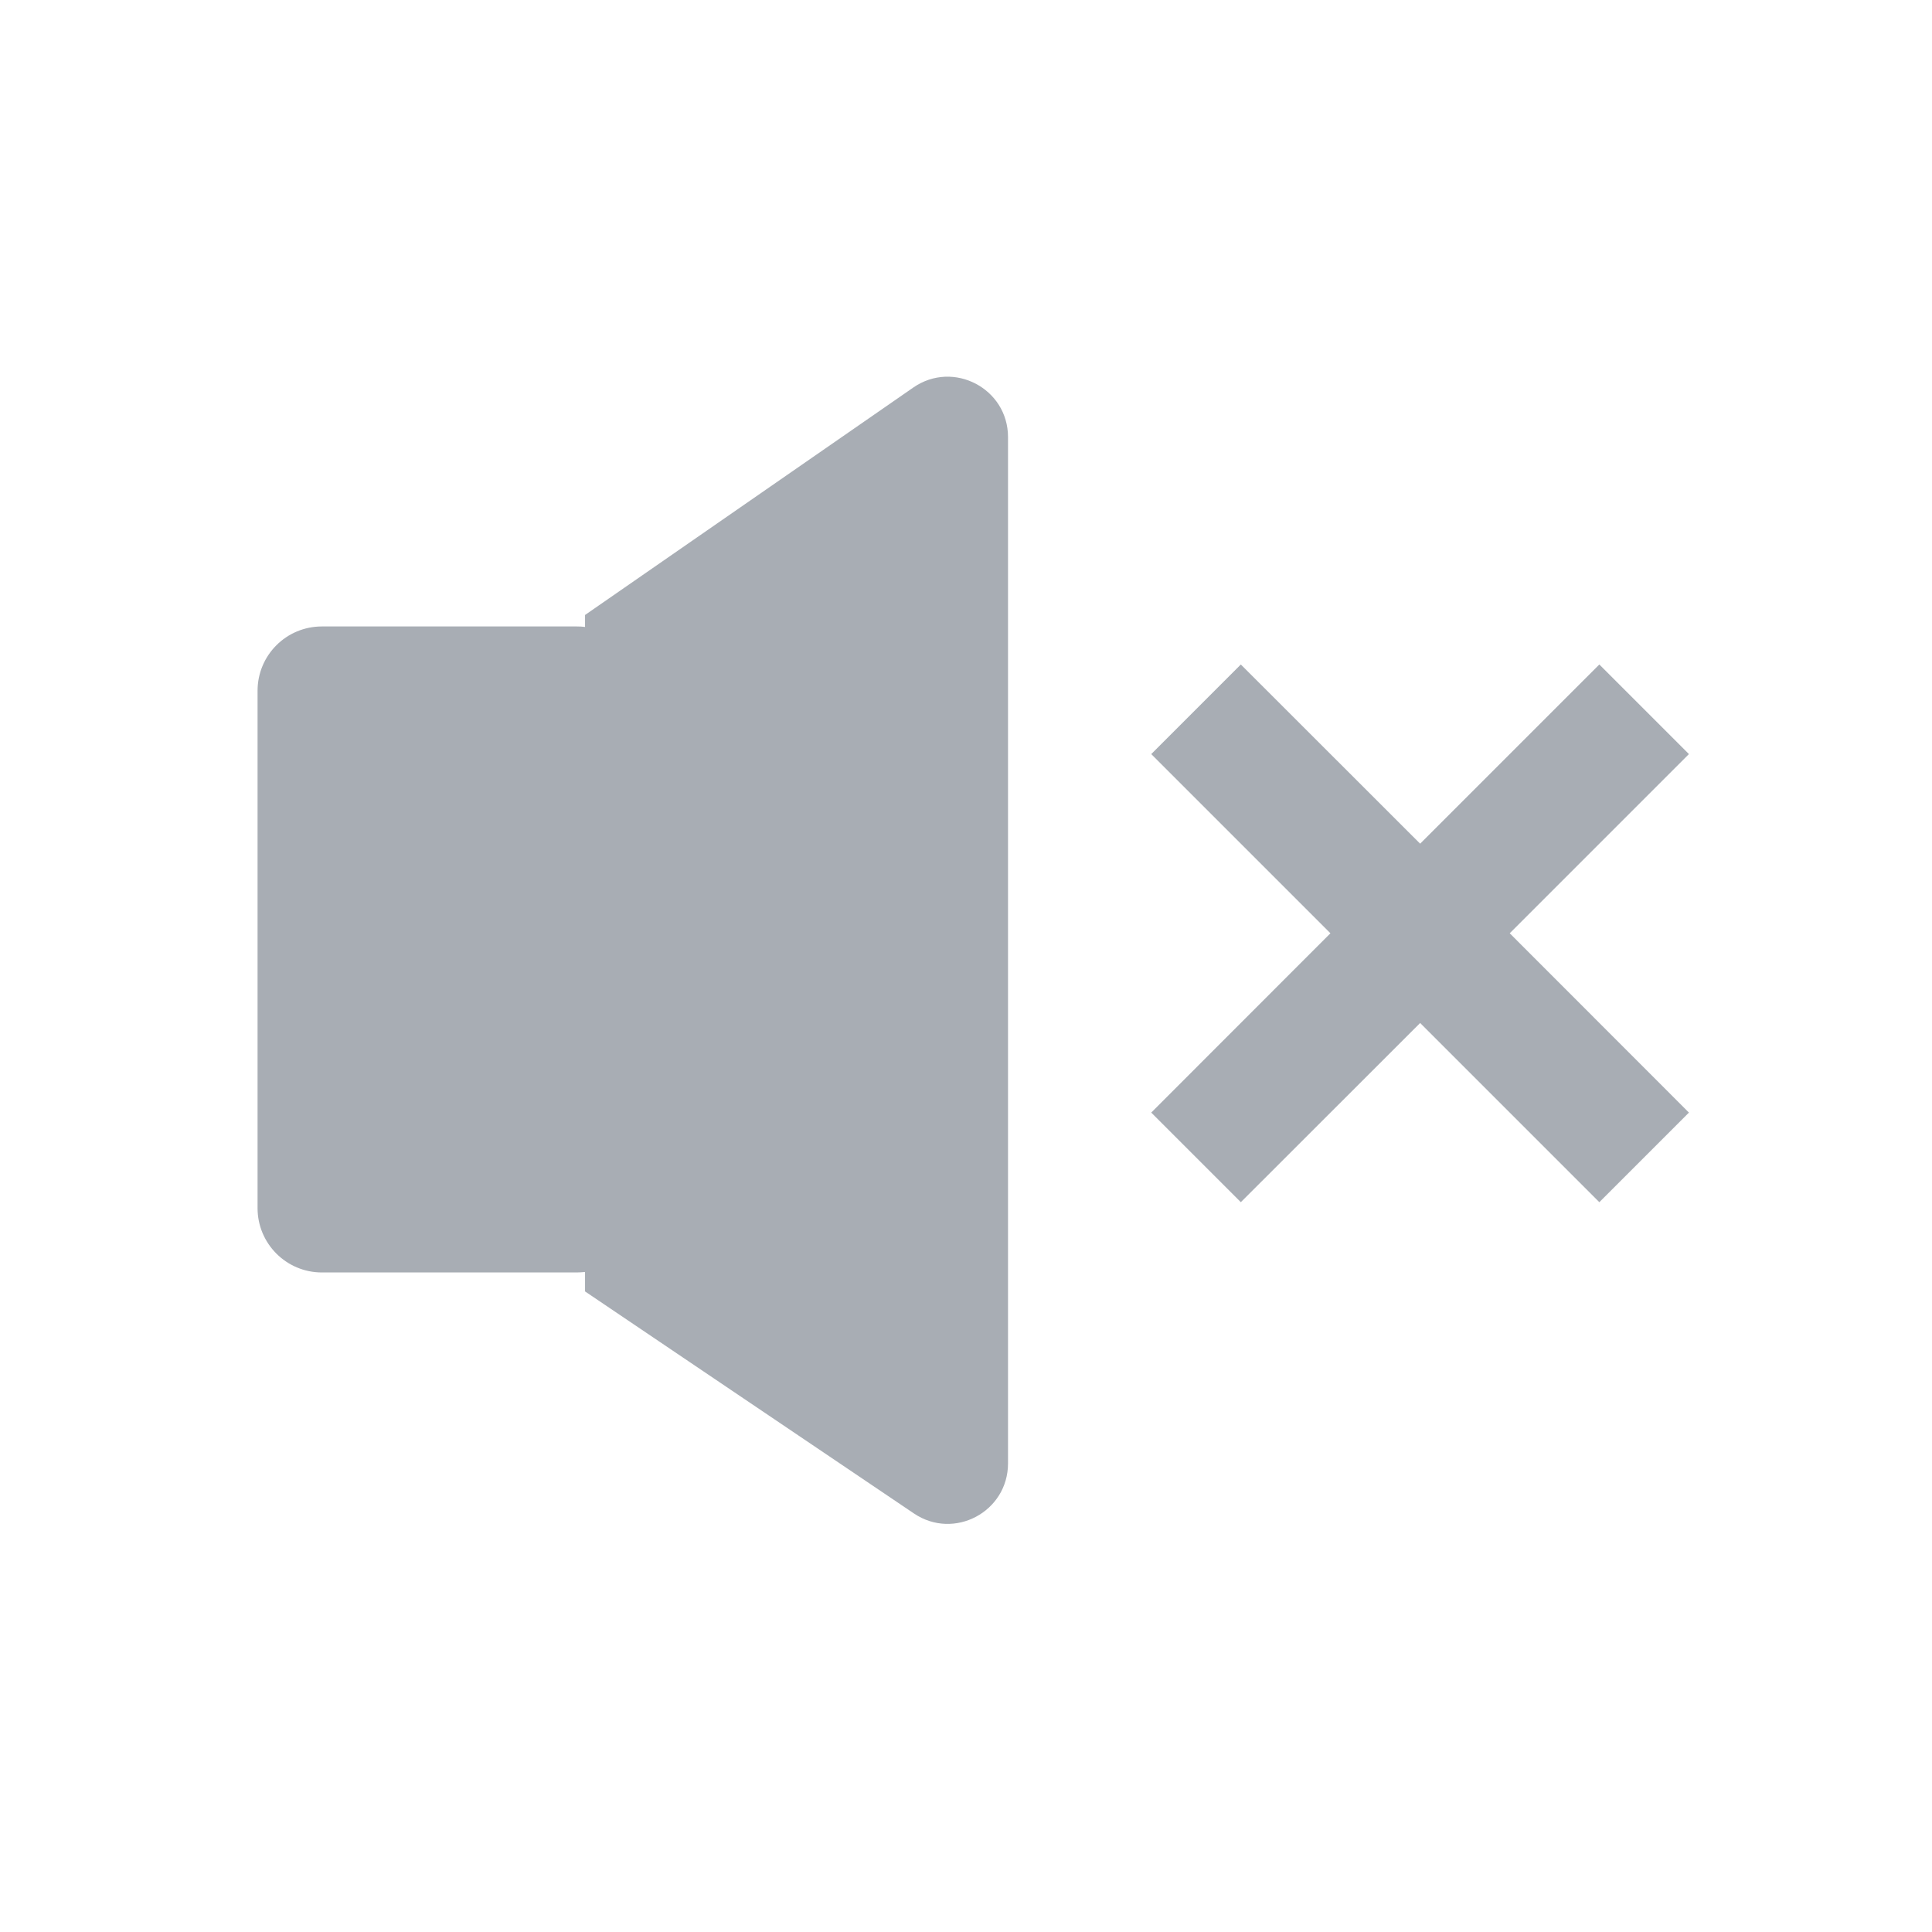 <svg width="16" height="16" viewBox="0 0 16 16" fill="none" xmlns="http://www.w3.org/2000/svg">
<path fill-rule="evenodd" clip-rule="evenodd" d="M7.564 3.209C7.895 2.98 8.348 3.217 8.348 3.62V12.119C8.348 12.52 7.901 12.758 7.569 12.534L4.845 10.695V10.534C4.822 10.536 4.799 10.538 4.776 10.538H2.666C2.371 10.538 2.133 10.299 2.133 10.005V5.721C2.133 5.426 2.371 5.188 2.666 5.188H4.776C4.799 5.188 4.822 5.189 4.845 5.192V5.093L7.564 3.209ZM13.245 9.956L13.987 9.214L12.503 7.729L13.987 6.245L13.245 5.503L11.761 6.987L10.276 5.503L9.534 6.245L11.018 7.729L9.534 9.214L10.276 9.956L11.761 8.472L13.245 9.956Z" fill="#A8ADB4"/>
</svg>
